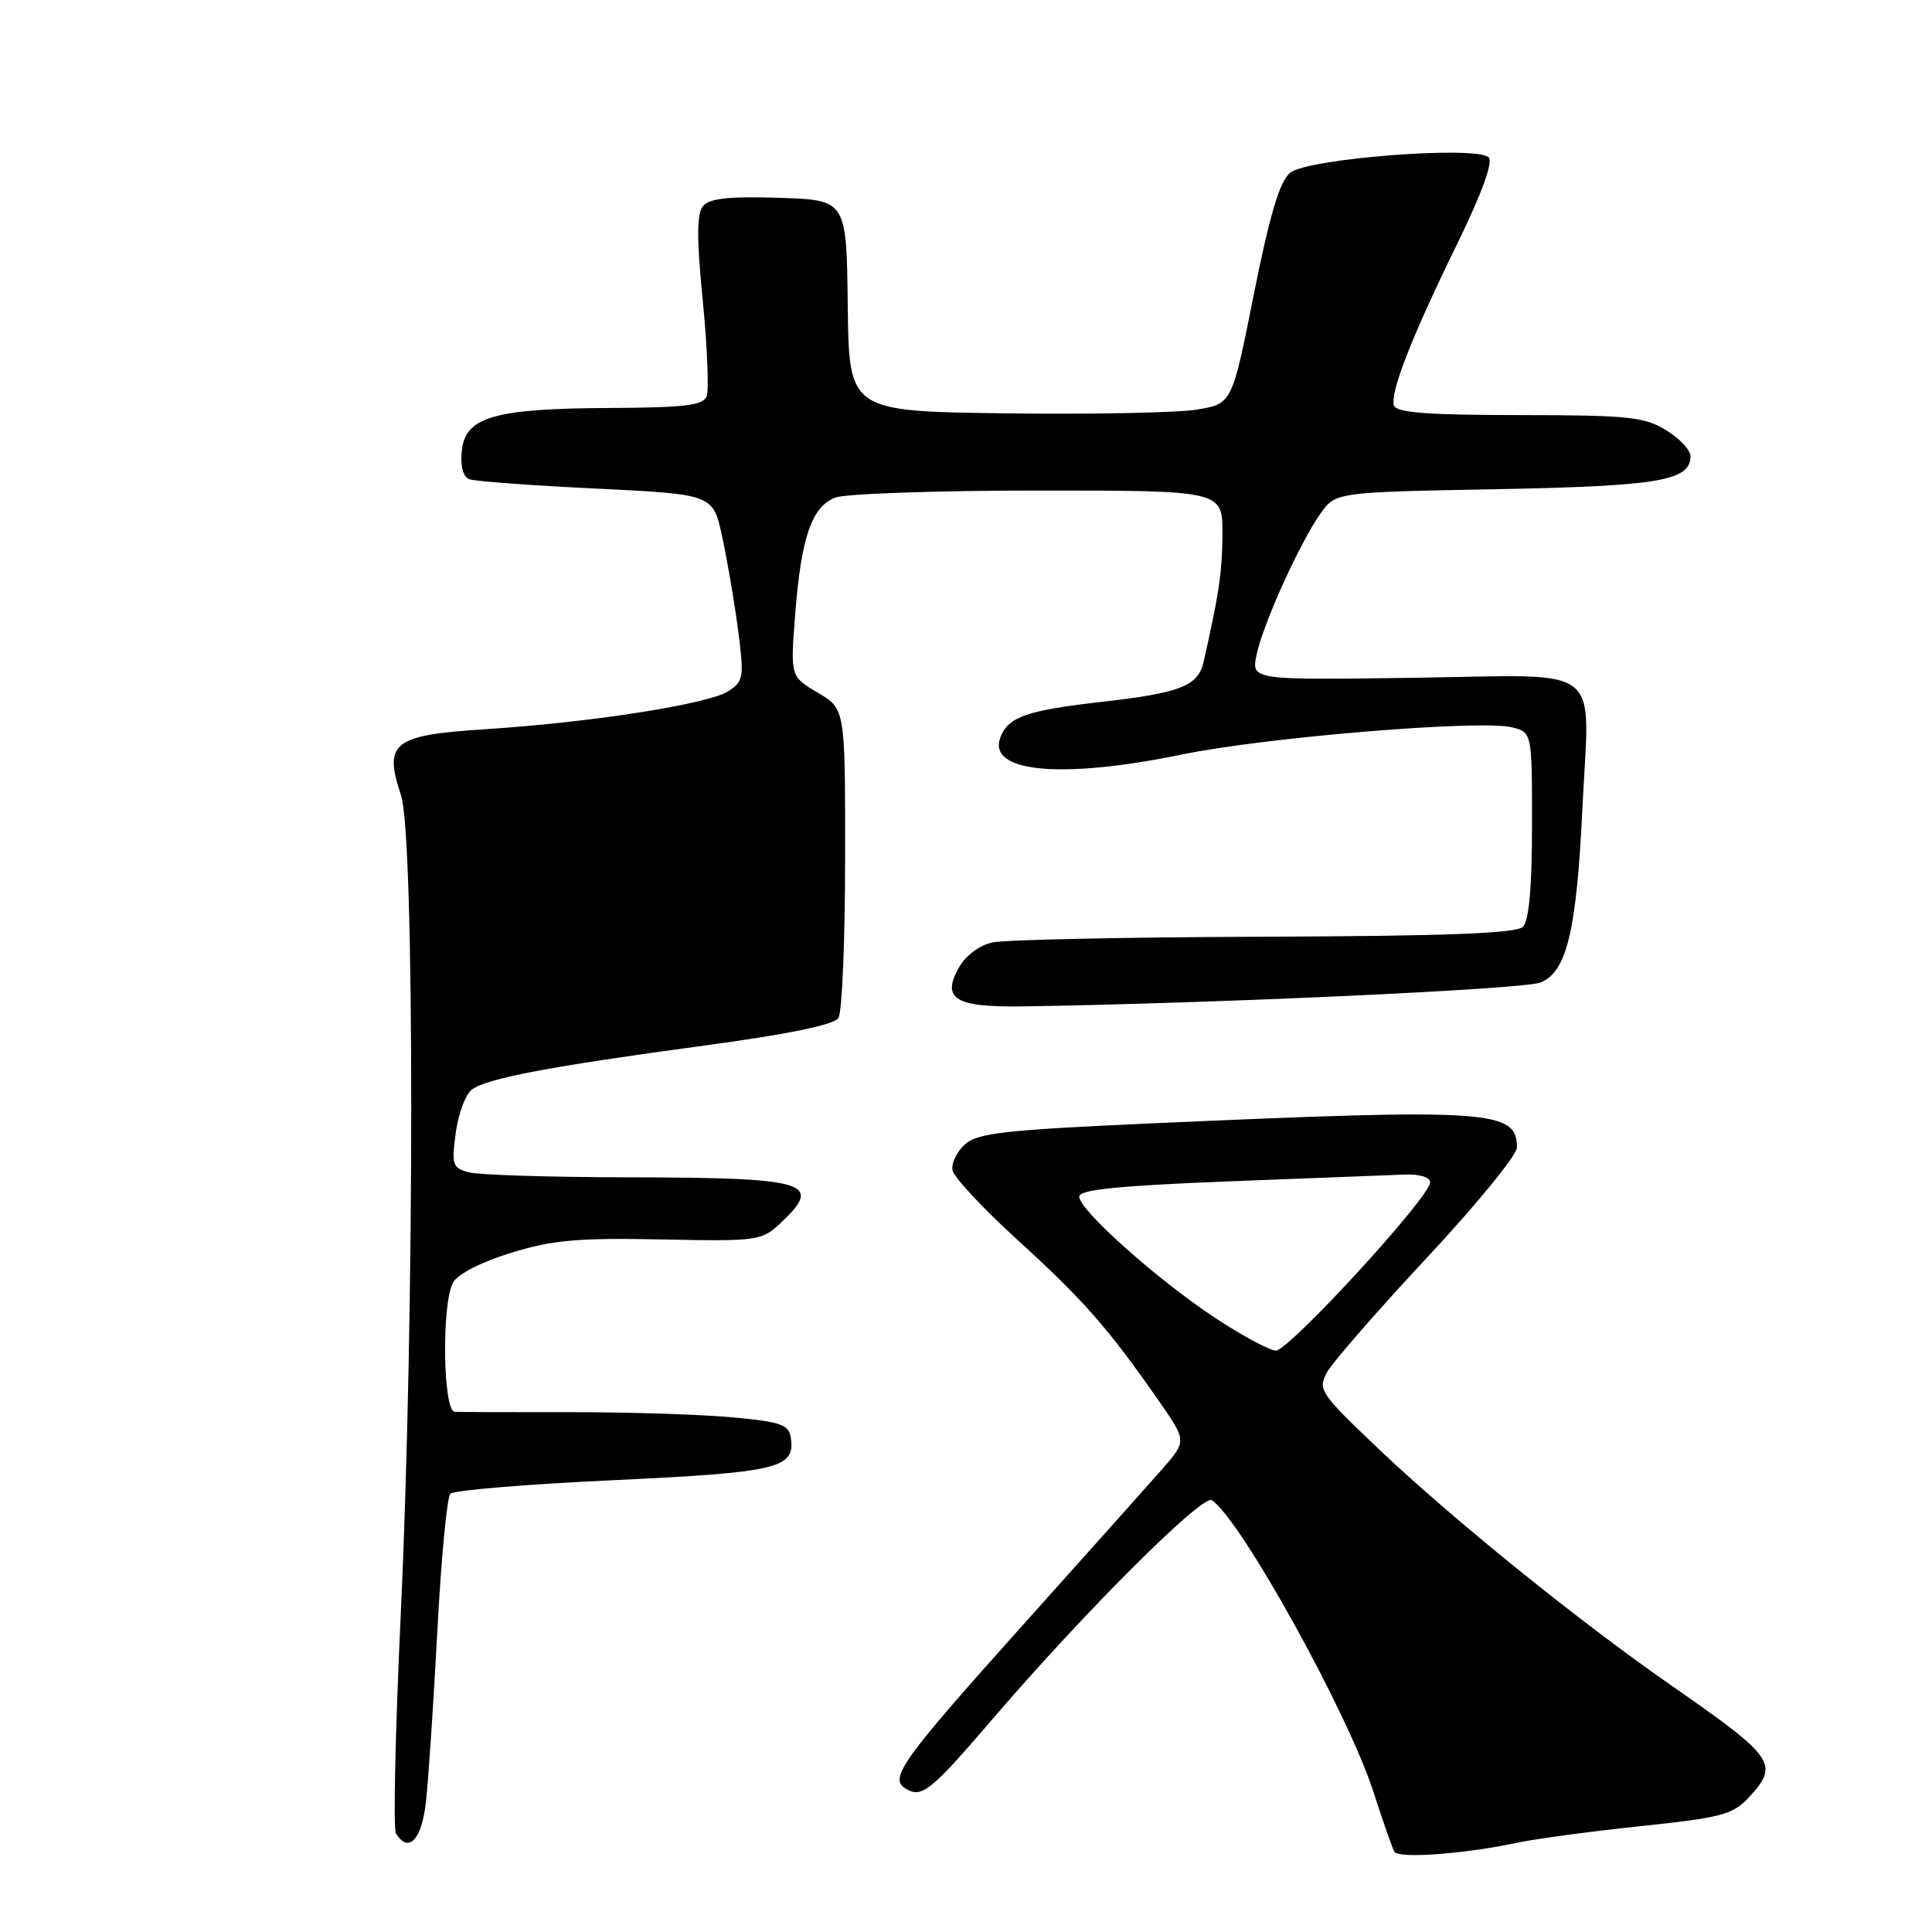 <?xml version="1.0" encoding="UTF-8" standalone="no"?>
<!DOCTYPE svg PUBLIC "-//W3C//DTD SVG 1.1//EN" "http://www.w3.org/Graphics/SVG/1.1/DTD/svg11.dtd" >
<svg xmlns="http://www.w3.org/2000/svg" xmlns:xlink="http://www.w3.org/1999/xlink" version="1.1" viewBox="0 0 256 256">
 <g >
 <path fill="currentColor"
d=" M 201.00 244.18 C 203.47 243.65 210.87 242.66 217.43 241.97 C 228.02 240.86 229.61 240.44 231.68 238.22 C 235.82 233.75 235.26 232.93 221.41 223.30 C 209.16 214.78 192.57 201.38 182.74 192.05 C 174.96 184.67 174.59 184.13 175.81 181.88 C 176.51 180.57 182.47 173.73 189.04 166.69 C 195.62 159.64 201.00 153.06 201.00 152.06 C 201.00 147.08 197.57 146.85 152.65 148.85 C 133.17 149.72 129.52 150.13 127.86 151.63 C 126.79 152.60 126.04 154.14 126.21 155.06 C 126.37 155.98 130.32 160.21 135.00 164.46 C 143.56 172.25 146.97 176.14 153.62 185.73 C 157.25 190.95 157.25 190.95 153.94 194.73 C 152.12 196.80 143.85 206.06 135.56 215.30 C 119.54 233.17 117.77 235.62 119.97 236.98 C 122.13 238.32 123.26 237.41 131.59 227.70 C 143.74 213.54 159.36 197.96 160.58 198.78 C 164.44 201.38 178.65 227.04 182.01 237.50 C 183.25 241.35 184.49 244.89 184.76 245.36 C 185.30 246.30 193.90 245.68 201.00 244.18 Z  M 56.44 238.75 C 56.77 235.86 57.44 225.68 57.95 216.12 C 58.45 206.56 59.23 198.37 59.68 197.92 C 60.13 197.47 69.86 196.66 81.31 196.13 C 103.01 195.11 105.37 194.56 104.80 190.59 C 104.54 188.76 103.57 188.41 97.00 187.80 C 92.88 187.42 83.20 187.11 75.50 187.12 C 67.80 187.13 60.94 187.11 60.25 187.07 C 58.69 186.98 58.50 172.81 60.02 169.97 C 60.62 168.83 63.70 167.25 67.67 166.02 C 73.21 164.31 76.51 164.01 87.57 164.23 C 100.39 164.49 100.91 164.42 103.41 162.08 C 109.20 156.65 107.13 156.04 83.00 156.00 C 72.83 155.98 63.44 155.69 62.13 155.34 C 59.96 154.76 59.82 154.34 60.39 150.10 C 60.73 147.57 61.69 144.99 62.52 144.38 C 64.54 142.88 72.82 141.31 93.26 138.55 C 104.51 137.03 110.52 135.80 111.10 134.88 C 111.58 134.12 111.98 124.60 111.98 113.72 C 112.00 93.93 112.00 93.93 108.37 91.79 C 104.73 89.64 104.73 89.64 105.36 81.49 C 106.15 71.22 107.55 67.12 110.69 65.93 C 112.03 65.42 124.13 65.00 137.57 65.00 C 162.00 65.00 162.00 65.00 161.98 70.75 C 161.95 75.82 161.54 78.64 159.48 87.72 C 158.76 90.90 156.40 91.82 146.00 93.00 C 136.05 94.13 133.60 94.98 132.56 97.70 C 130.78 102.35 140.59 103.28 156.64 99.97 C 167.69 97.69 196.22 95.34 200.33 96.37 C 203.00 97.04 203.00 97.04 203.00 109.32 C 203.00 117.54 202.60 122.00 201.80 122.80 C 200.92 123.68 191.79 124.03 167.55 124.12 C 149.37 124.18 133.17 124.52 131.54 124.87 C 129.77 125.25 127.96 126.61 127.05 128.22 C 124.71 132.40 126.58 133.50 135.79 133.35 C 161.55 132.94 201.90 131.08 204.11 130.19 C 207.60 128.81 208.90 123.40 209.68 107.06 C 210.61 87.61 212.97 89.45 187.45 89.81 C 165.82 90.11 165.82 90.11 166.49 86.81 C 167.32 82.76 172.23 71.90 174.97 68.05 C 176.98 65.22 176.98 65.22 198.24 64.82 C 219.81 64.42 224.00 63.70 224.00 60.45 C 224.00 59.64 222.54 58.08 220.75 56.99 C 217.86 55.23 215.69 55.01 201.33 55.00 C 189.31 55.00 185.05 54.68 184.72 53.75 C 184.14 52.09 186.99 44.77 193.16 32.16 C 196.37 25.58 197.86 21.46 197.26 20.86 C 195.66 19.26 173.20 21.00 170.94 22.90 C 169.55 24.07 168.25 28.44 166.14 39.00 C 163.25 53.49 163.25 53.49 158.64 54.27 C 156.11 54.69 144.69 54.92 133.27 54.77 C 112.50 54.50 112.50 54.50 112.33 40.50 C 112.17 26.50 112.17 26.50 103.24 26.21 C 96.60 26.00 94.01 26.28 93.16 27.30 C 92.31 28.33 92.30 31.53 93.12 39.84 C 93.72 45.98 93.95 51.68 93.64 52.50 C 93.17 53.72 90.73 54.01 80.78 54.06 C 65.46 54.13 61.62 55.24 61.19 59.76 C 60.99 61.78 61.37 63.20 62.19 63.50 C 62.91 63.77 70.47 64.33 78.98 64.74 C 94.46 65.50 94.46 65.50 95.67 71.00 C 96.33 74.03 97.28 79.57 97.78 83.33 C 98.62 89.74 98.55 90.25 96.52 91.58 C 93.91 93.29 78.40 95.72 64.25 96.63 C 52.05 97.42 50.81 98.39 53.14 105.39 C 54.95 110.86 54.94 174.66 53.11 213.68 C 52.39 229.18 52.09 242.34 52.46 242.93 C 54.13 245.64 55.88 243.81 56.44 238.75 Z  M 161.00 174.62 C 153.37 169.59 143.00 160.33 143.00 158.56 C 143.00 157.64 148.10 157.12 162.75 156.54 C 173.61 156.12 184.07 155.71 186.00 155.64 C 188.10 155.55 189.50 155.97 189.50 156.68 C 189.50 158.59 170.77 179.00 169.06 178.96 C 168.20 178.93 164.57 176.98 161.00 174.62 Z "/>
</g>
</svg>